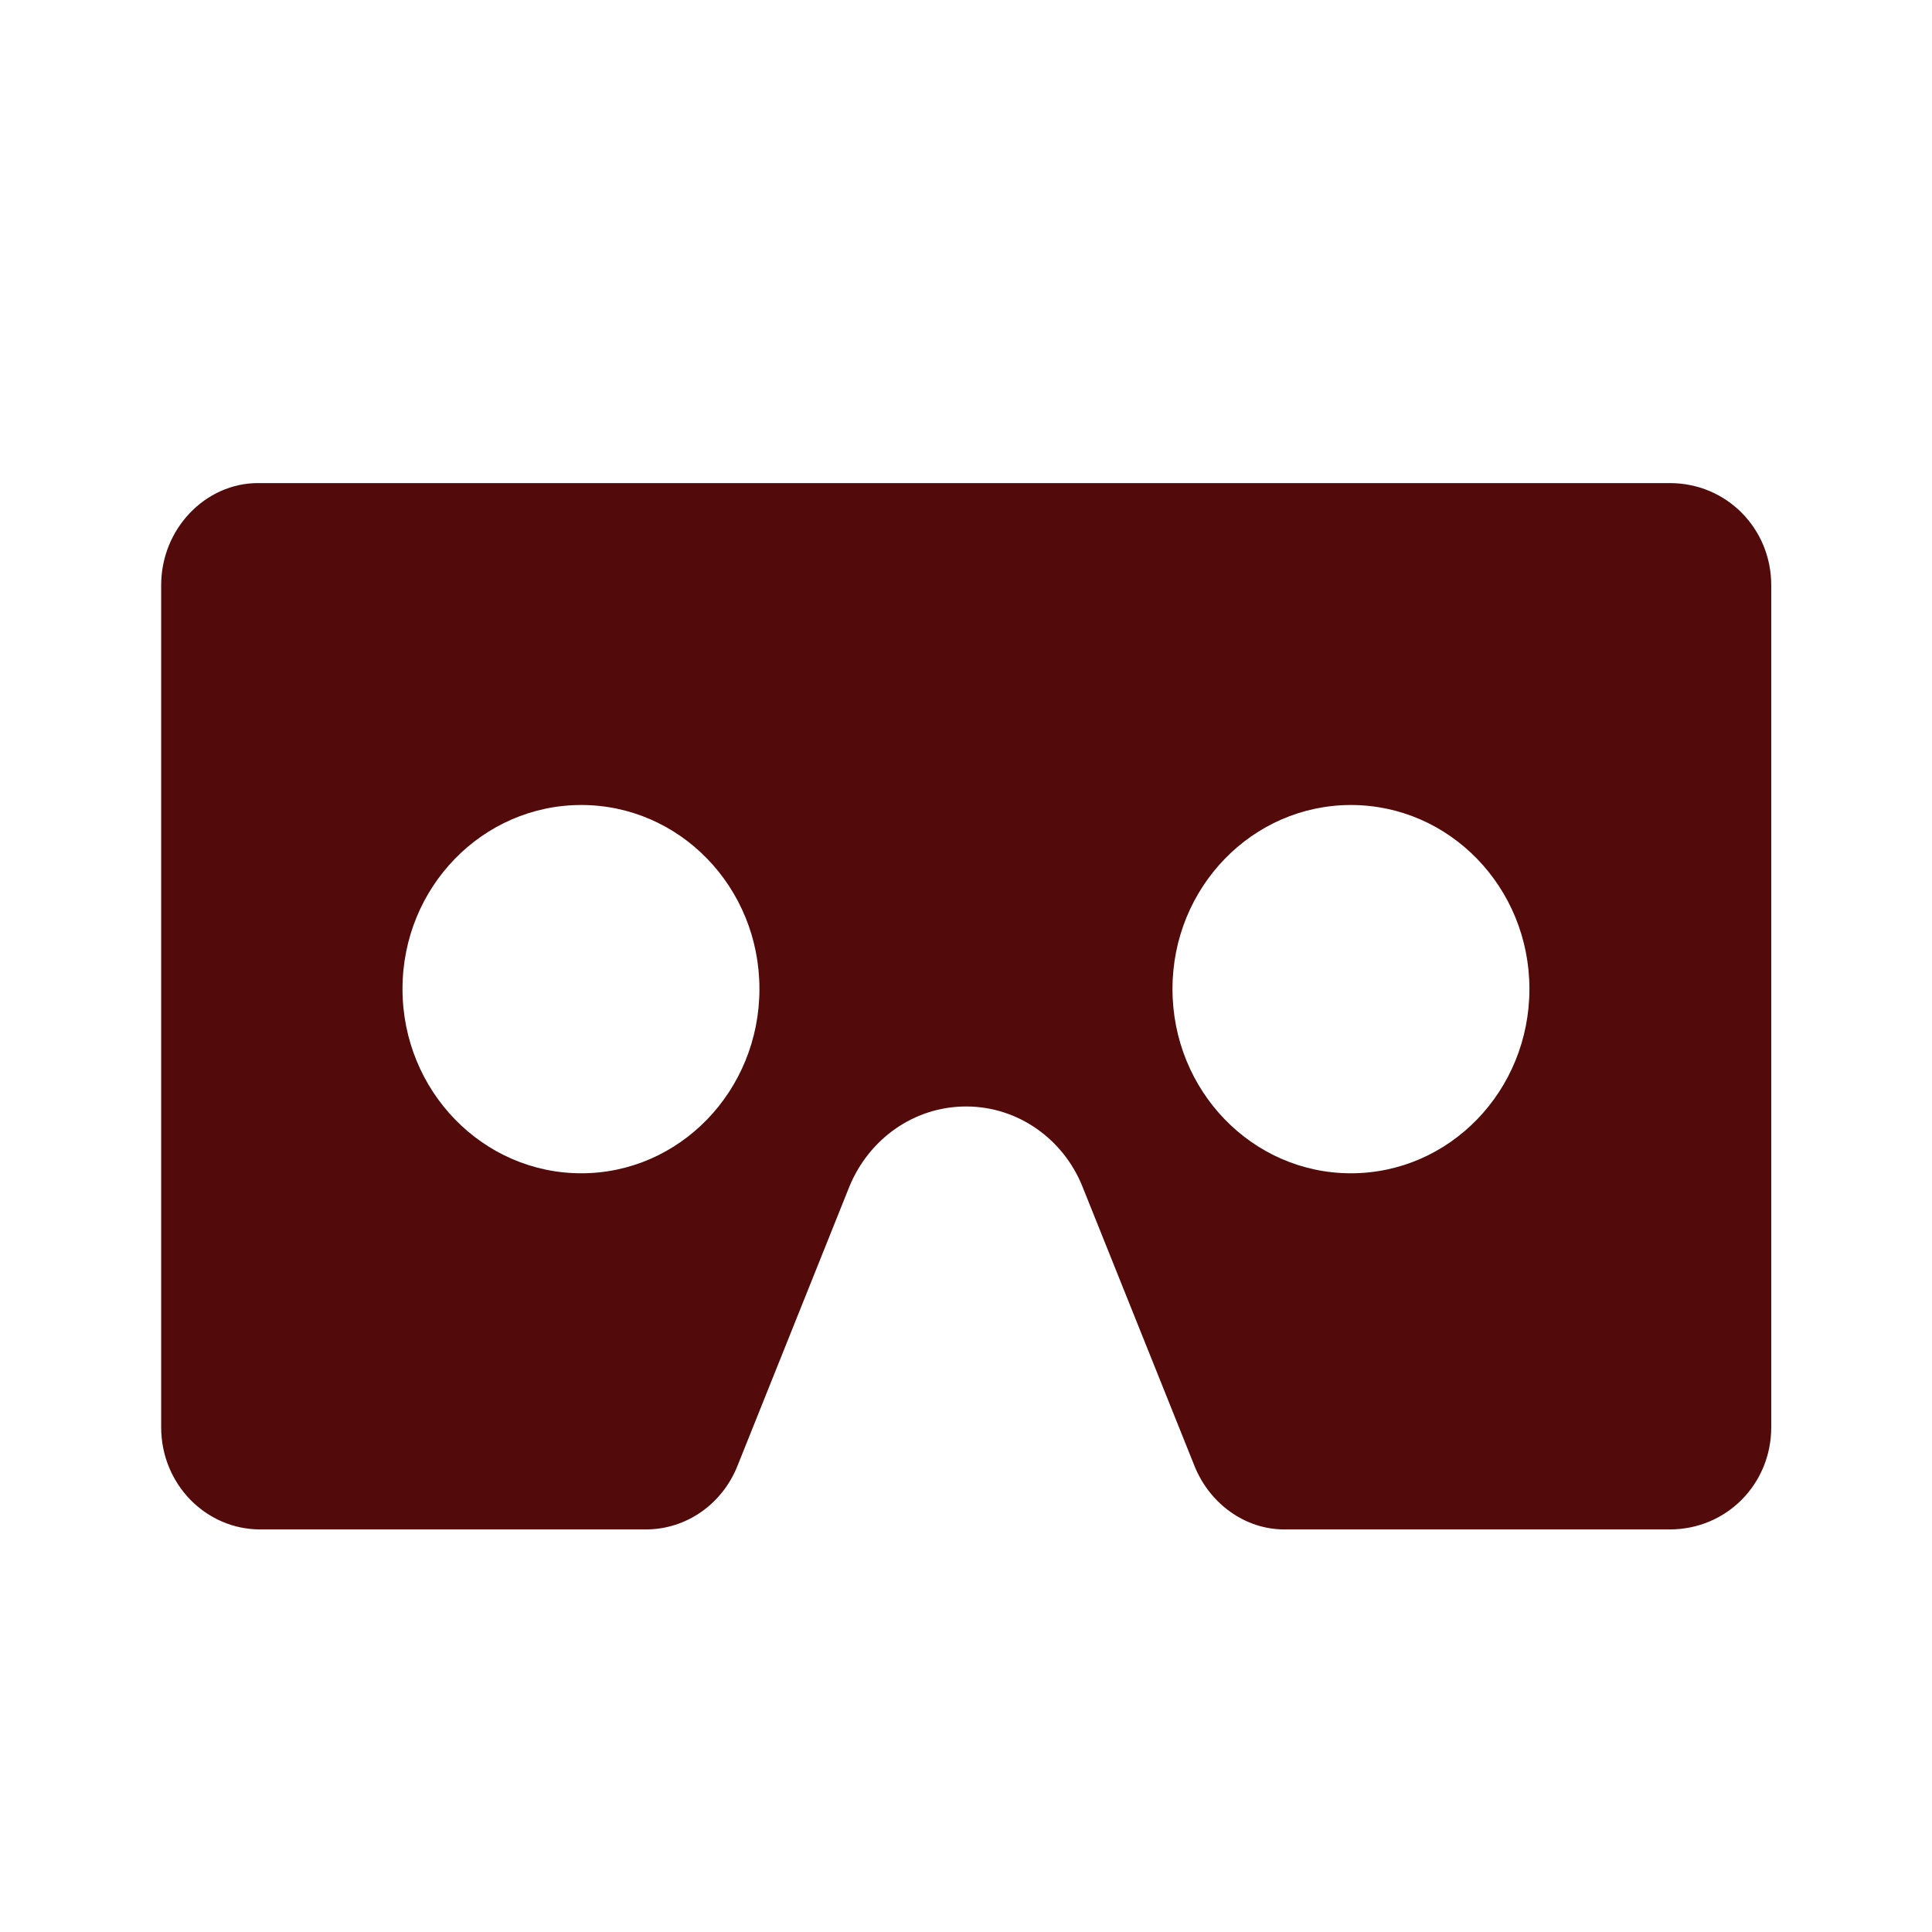 ﻿<?xml version="1.0" encoding="utf-8"?>
<!DOCTYPE svg PUBLIC "-//W3C//DTD SVG 1.1//EN" "http://www.w3.org/Graphics/SVG/1.1/DTD/svg11.dtd">
<svg xmlns="http://www.w3.org/2000/svg" xmlns:xlink="http://www.w3.org/1999/xlink" version="1.1" baseProfile="full" width="24" height="24" viewBox="0 0 24.00 24.00" enable-background="new 0 0 24.00 24.00" xml:space="preserve">
	<path fill="#520a0a" fill-opacity="1" fill-rule="evenodd" stroke-width="0.2" stroke-linejoin="round" d="M 20.742,6.001L 3.204,6.001C 2.554,6.001 2.002,6.567 2.002,7.27L 2.002,17.73C 2.002,18.433 2.554,18.999 3.232,18.999L 8.023,18.999C 8.535,18.999 8.975,18.676 9.16,18.212L 10.551,14.741C 10.791,14.155 11.348,13.745 12.002,13.745C 12.651,13.745 13.213,14.155 13.447,14.741L 14.839,18.212C 15.025,18.676 15.464,18.999 15.953,18.999L 20.742,18.999C 21.45,18.999 22.003,18.433 22.003,17.73L 22.003,7.27C 22.003,6.567 21.45,6.001 20.742,6.001 Z M 7.221,14.575C 5.996,14.575 5,13.55 5,12.285C 5,11.02 5.996,10 7.221,10C 8.443,10 9.434,11.02 9.434,12.285C 9.434,13.55 8.443,14.575 7.221,14.575 Z M 16.782,14.575C 15.556,14.575 14.565,13.55 14.565,12.285C 14.565,11.025 15.556,10 16.782,10C 18.008,10 18.999,11.025 18.999,12.285C 18.999,13.55 18.008,14.575 16.782,14.575 Z "/>
</svg>
